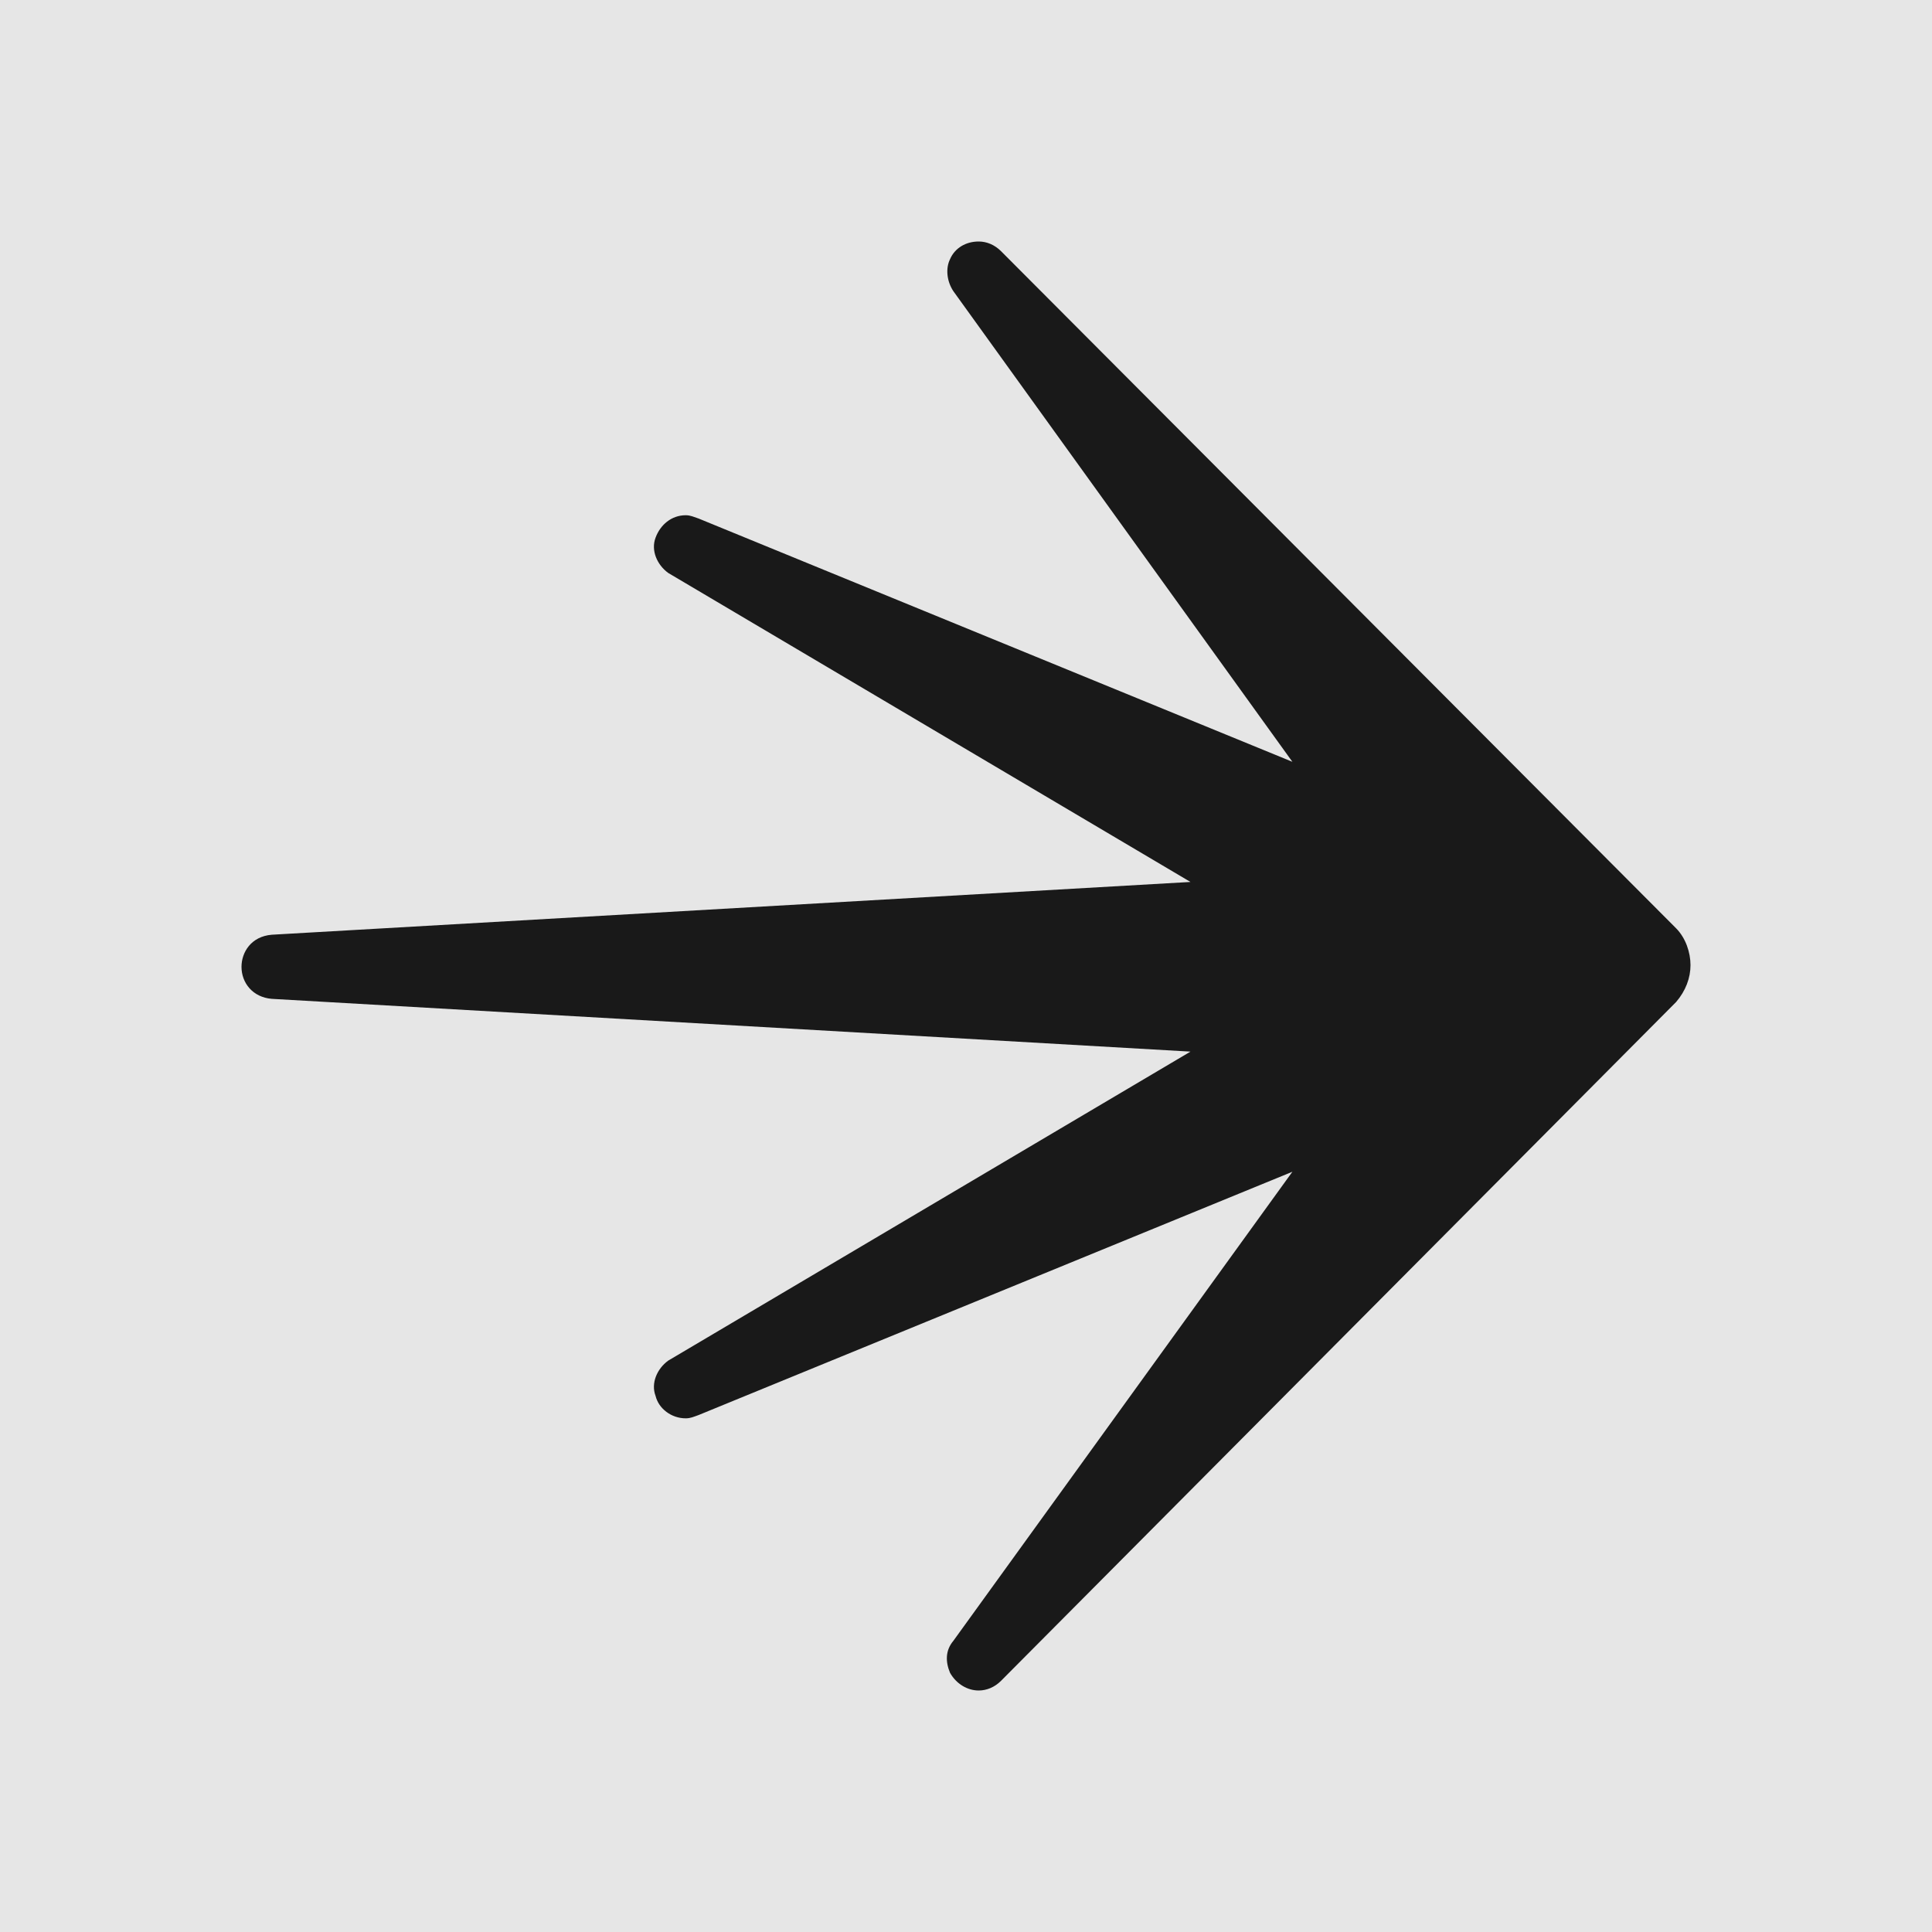 <svg width="16" height="16" viewBox="0 0 16 16" fill="none" xmlns="http://www.w3.org/2000/svg">
    <rect width="16" height="16" fill="#E6E6E6"/>
    <path d="M8.105 14C8.013 14 7.921 13.947 7.868 13.854C7.829 13.761 7.829 13.668 7.895 13.589L10.703 9.704L5.785 11.719C5.745 11.733 5.719 11.746 5.679 11.746C5.56 11.746 5.455 11.666 5.429 11.56C5.389 11.454 5.442 11.335 5.534 11.268L9.859 8.709L2.251 8.272C2.092 8.259 2 8.139 2 8.007C2 7.887 2.079 7.755 2.251 7.741L9.859 7.304L5.534 4.745C5.442 4.678 5.389 4.559 5.429 4.453C5.468 4.347 5.56 4.267 5.679 4.267C5.719 4.267 5.745 4.281 5.785 4.294L10.703 6.309L7.895 2.411C7.842 2.331 7.829 2.225 7.868 2.146C7.908 2.053 8 2 8.105 2C8.171 2 8.237 2.027 8.29 2.08L13.881 7.688C13.96 7.768 14 7.887 14 7.993C14 8.099 13.96 8.206 13.881 8.298L8.29 13.92C8.237 13.973 8.171 14 8.105 14Z" fill="#191919"/>
</svg>